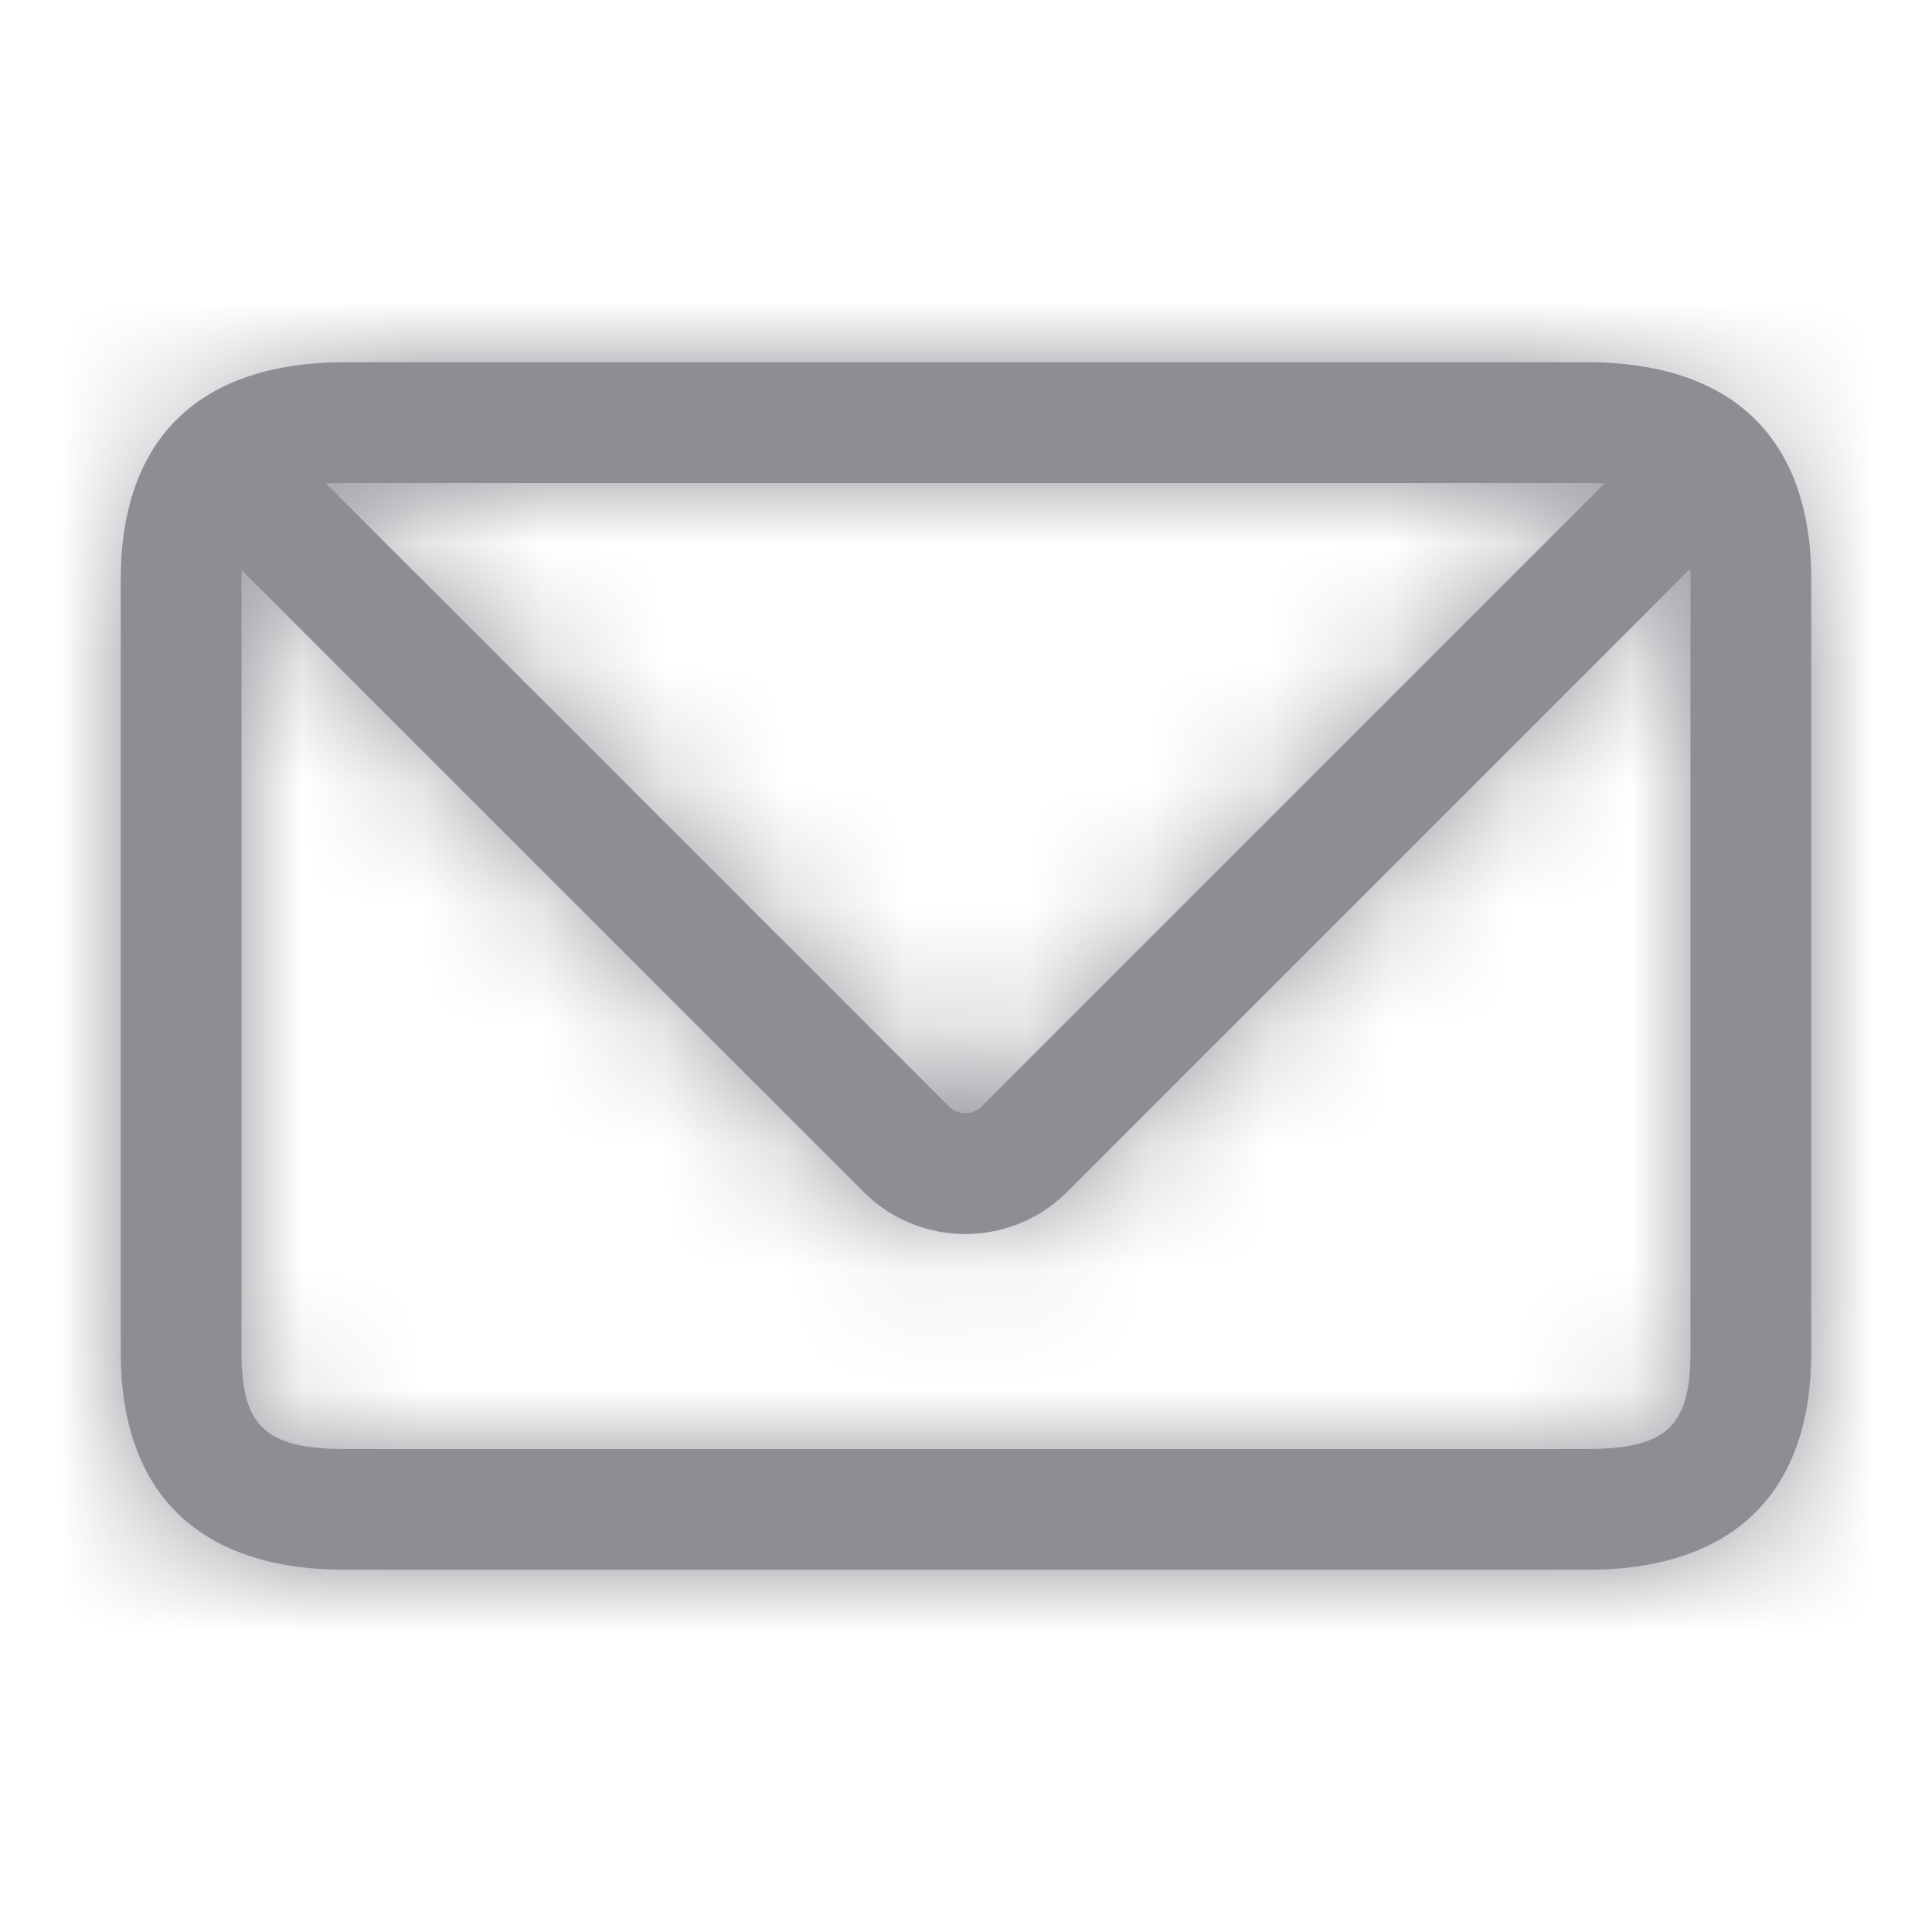 <?xml version="1.0" encoding="UTF-8"?>
<svg width="16px" height="16px" viewBox="0 0 16 16" version="1.1" xmlns="http://www.w3.org/2000/svg" xmlns:xlink="http://www.w3.org/1999/xlink">
    <!-- Generator: Sketch 48.2 (47327) - http://www.bohemiancoding.com/sketch -->
    <title>ico 16 mail</title>
    <desc>Created with Sketch.</desc>
    <defs>
        <path d="M13.143,12 C13.801,12 14,11.812 14,11.2 L14,4.8 C14,4.188 13.801,4 13.143,4 L2.857,4 C2.199,4 2,4.188 2,4.8 L2,11.2 C2,11.812 2.199,12 2.857,12 L13.143,12 Z M13.143,13 L2.857,13 C1.662,13 1,12.38 1,11.2 L1,4.8 C1,3.62 1.662,3 2.857,3 L13.143,3 C14.338,3 15,3.62 15,4.8 L15,11.2 C15,12.38 14.338,13 13.143,13 Z M1.646,4.366 C1.451,4.17 1.451,3.854 1.646,3.659 C1.842,3.463 2.158,3.463 2.354,3.659 L7.858,9.163 C7.933,9.238 8.055,9.238 8.13,9.163 L13.646,3.646 C13.842,3.451 14.158,3.451 14.354,3.646 C14.549,3.842 14.549,4.158 14.354,4.354 L8.837,9.871 C8.371,10.336 7.616,10.336 7.151,9.87 L1.646,4.366 Z" id="path-1"></path>
    </defs>
    <g id="ico-16-mail" stroke="none" stroke-width="1" fill="none" fill-rule="evenodd">
        <mask id="mask-2" fill="white">
            <use xlink:href="#path-1"></use>
        </mask>
        <use id="Stroke-199" fill="#8F8C93" fill-rule="nonzero" xlink:href="#path-1"></use>
        <g id="colors/brand-black" mask="url(#mask-2)" fill="#8F8C93">
            <rect id="Black-Color-Copy-3" x="0" y="0" width="16" height="16"></rect>
        </g>
    </g>
</svg>
